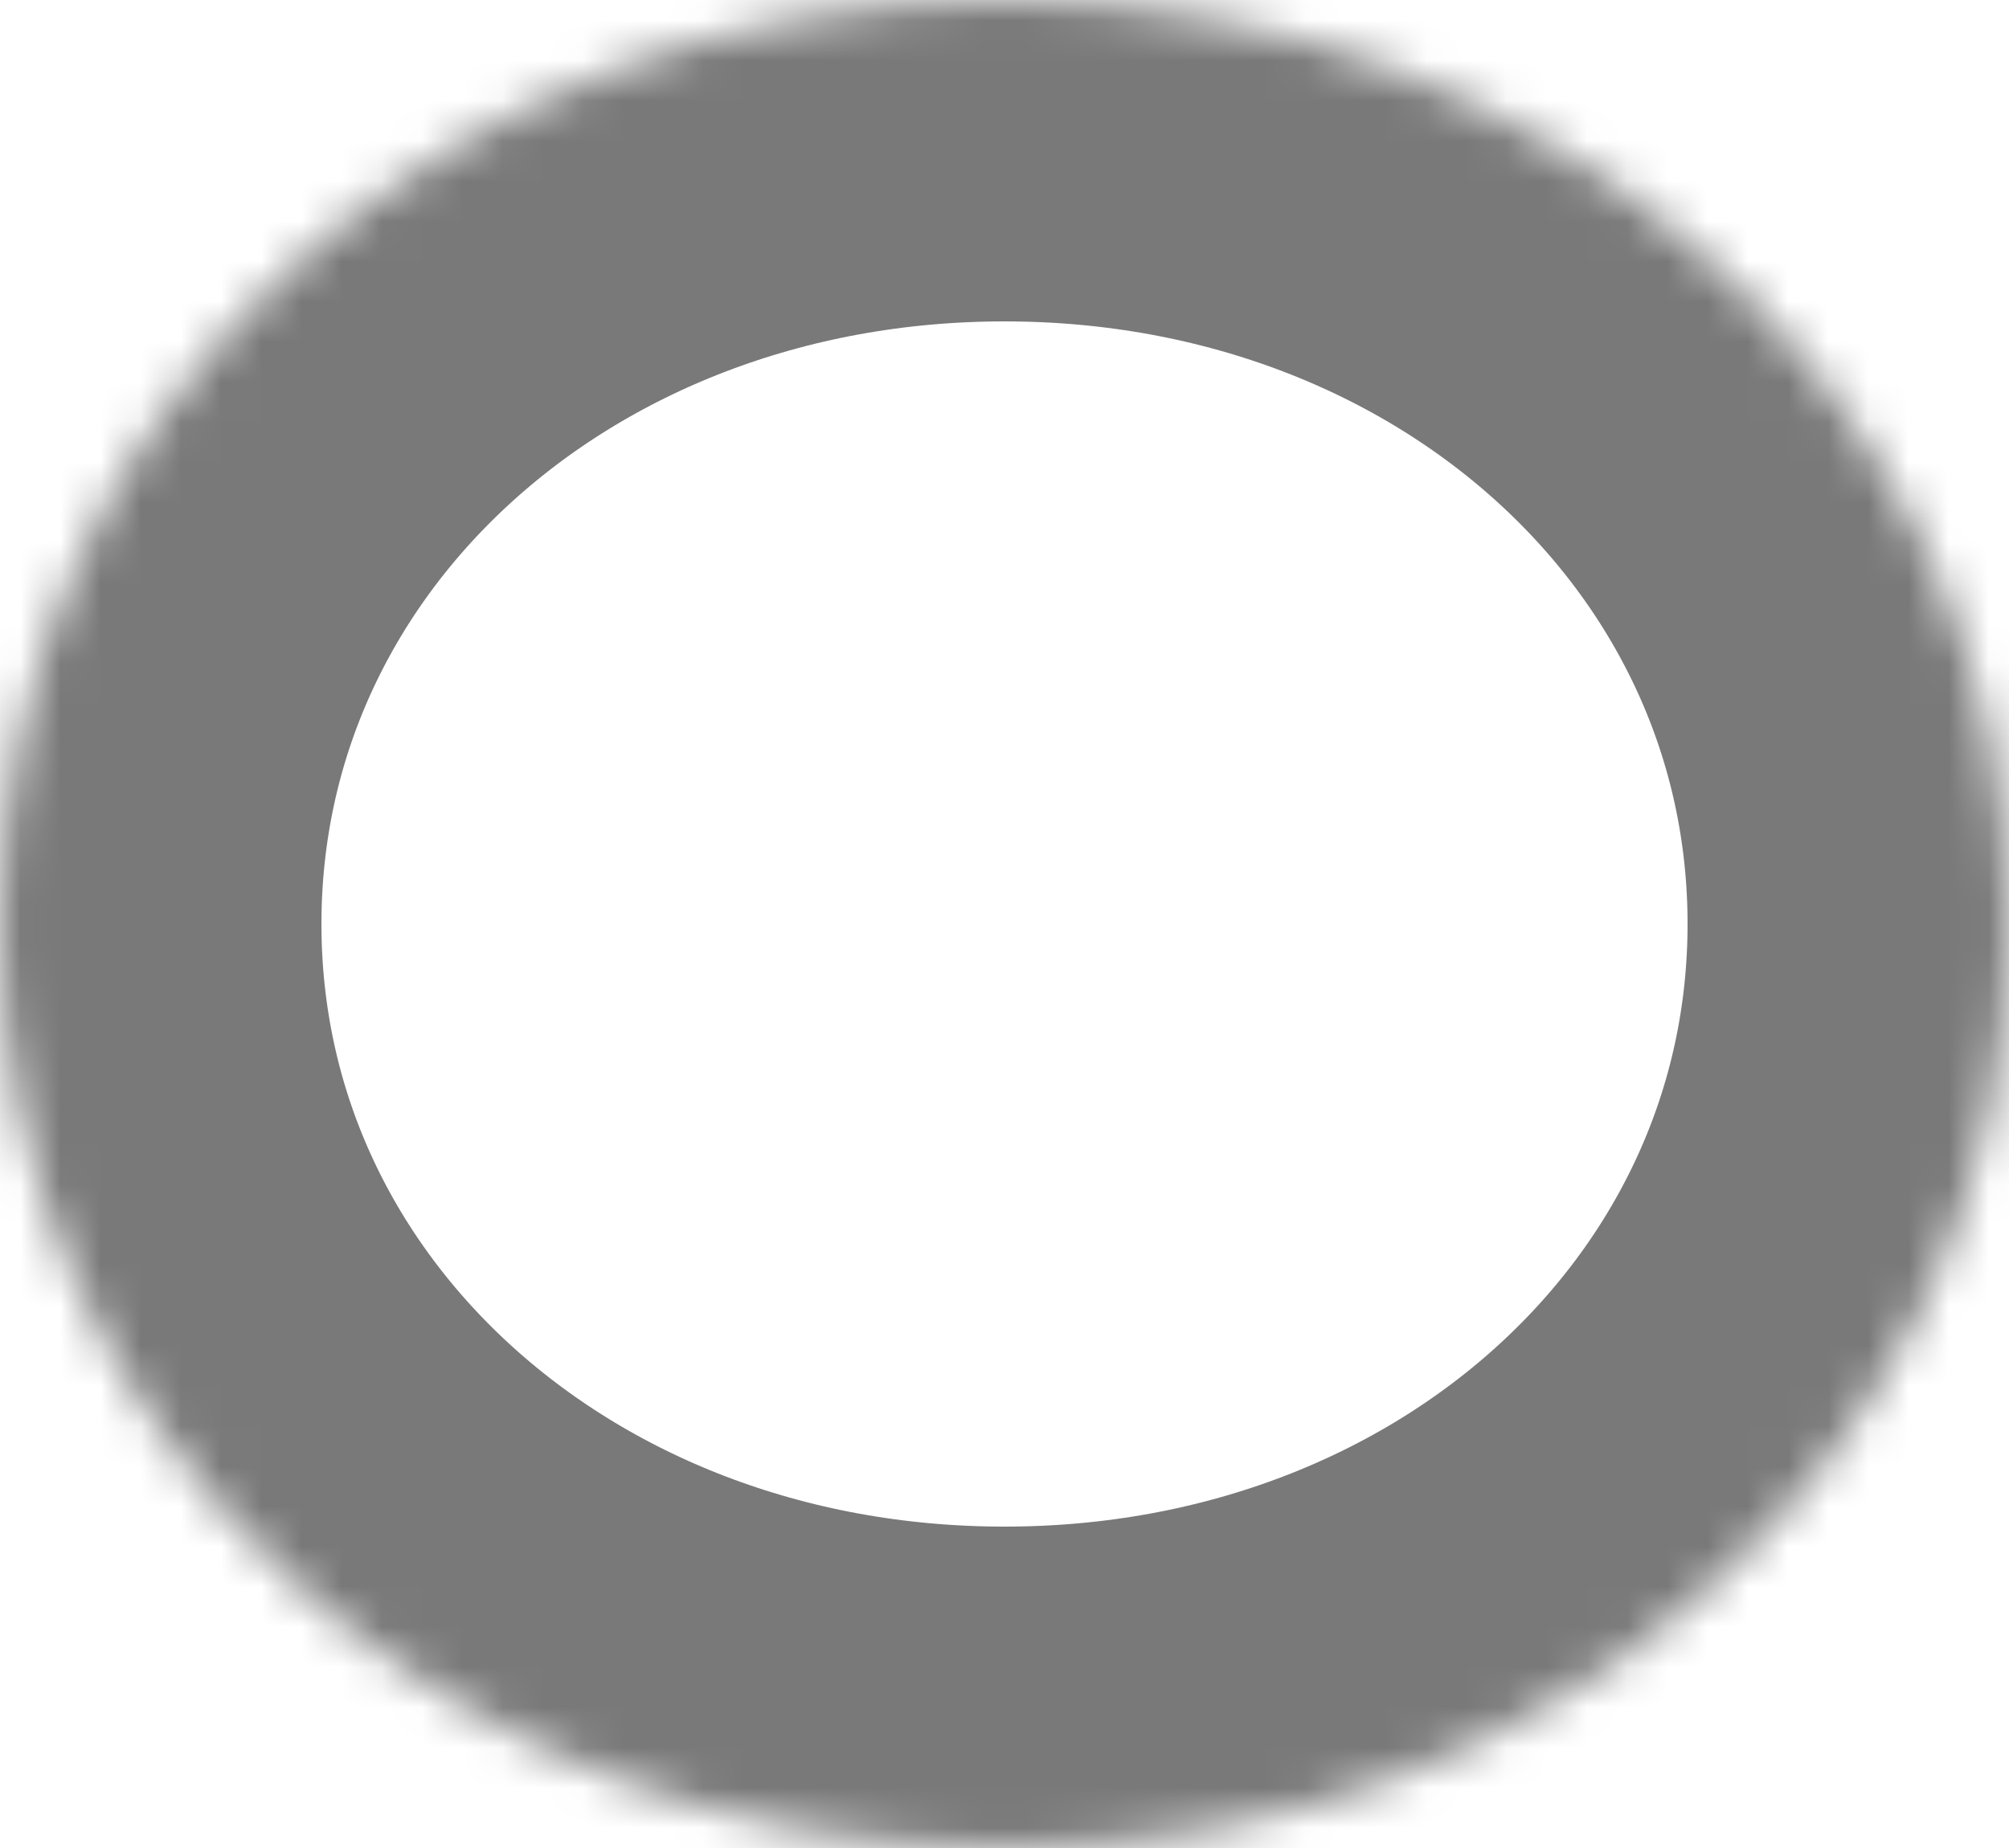 ﻿<?xml version="1.0" encoding="utf-8"?>
<svg version="1.1" xmlns:xlink="http://www.w3.org/1999/xlink" width="50px" height="46px" xmlns="http://www.w3.org/2000/svg">
  <defs>
    <pattern id="BGPattern" patternUnits="userSpaceOnUse" alignment="0 0" imageRepeat="None" />
    <mask fill="white" id="Clip260">
      <path d="M 0 23  C 0 10.12  11 0  25 0  C 39 0  50 10.12  50 23  C 50 35.88  39 46  25 46  C 11 46  0 35.88  0 23  Z " fill-rule="evenodd" />
    </mask>
  </defs>
  <g transform="matrix(1 0 0 1 -313 -522 )">
    <path d="M 0 23  C 0 10.12  11 0  25 0  C 39 0  50 10.12  50 23  C 50 35.88  39 46  25 46  C 11 46  0 35.88  0 23  Z " fill-rule="nonzero" fill="rgba(255, 255, 255, 0)" stroke="none" transform="matrix(1 0 0 1 313 522 )" class="fill" />
    <path d="M 0 23  C 0 10.12  11 0  25 0  C 39 0  50 10.12  50 23  C 50 35.88  39 46  25 46  C 11 46  0 35.88  0 23  Z " stroke-width="16" stroke-dasharray="0" stroke="rgba(121, 121, 121, 1)" fill="none" transform="matrix(1 0 0 1 313 522 )" class="stroke" mask="url(#Clip260)" />
  </g>
</svg>